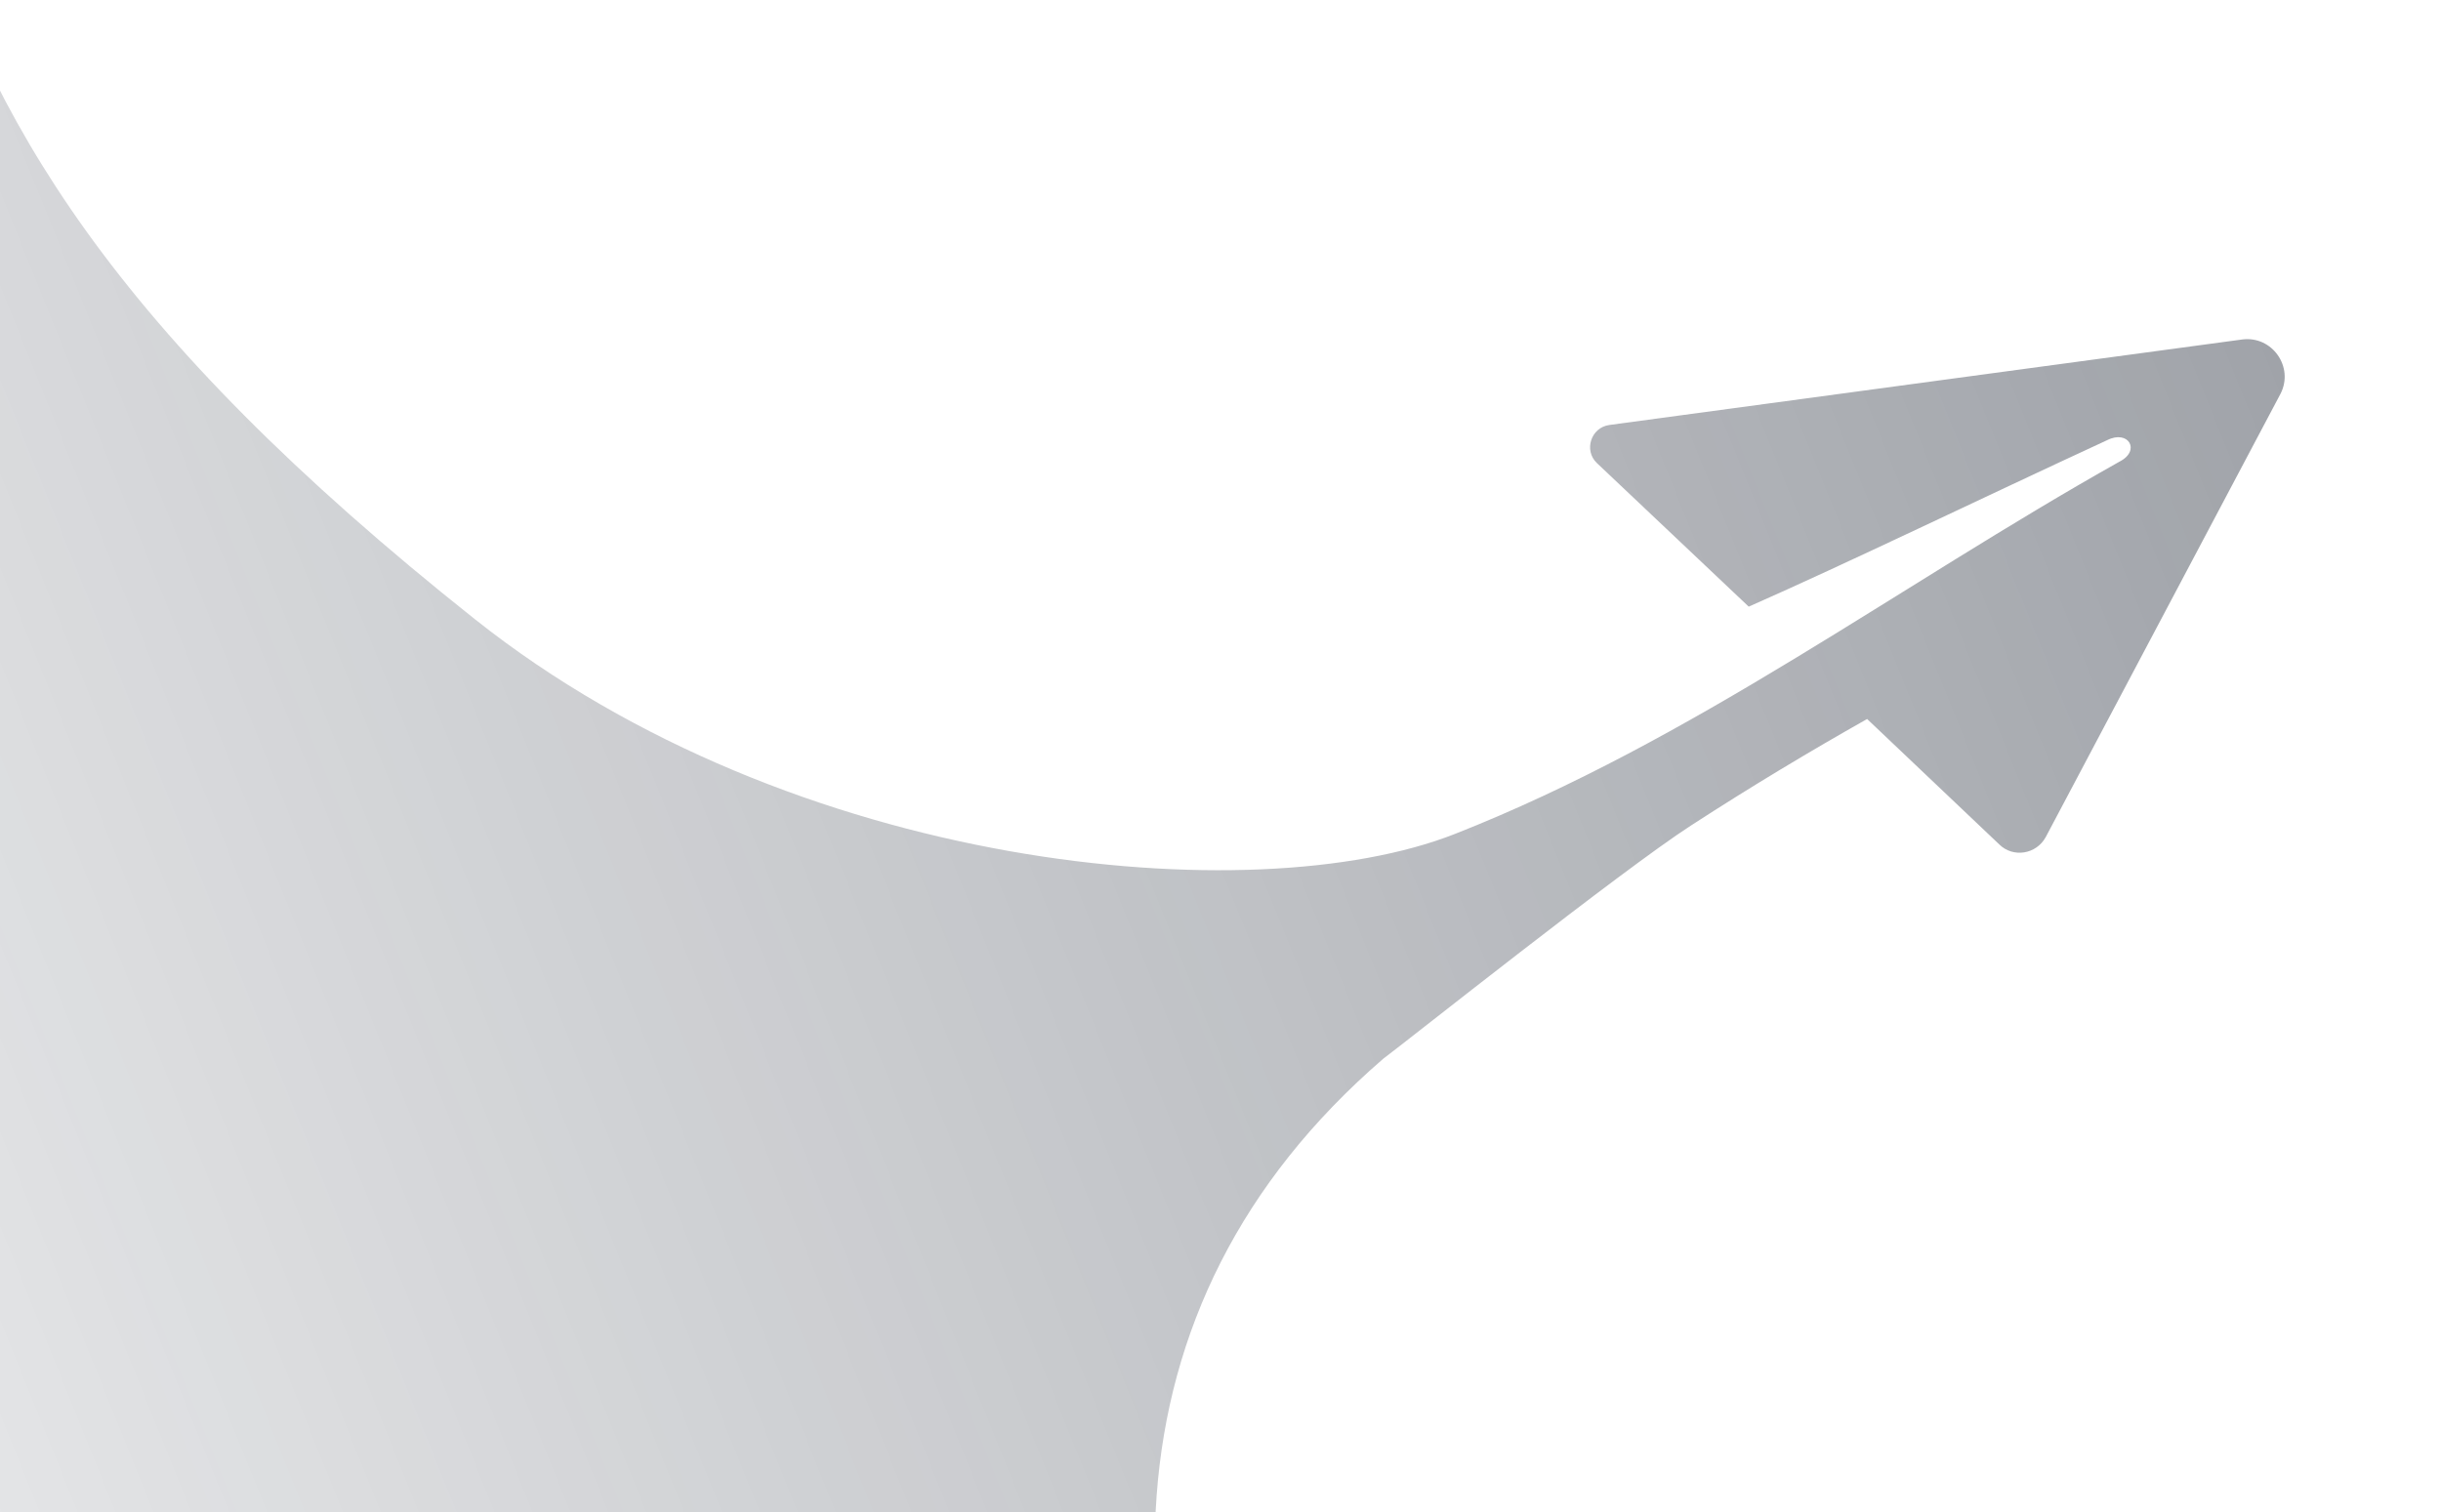 <svg width="539" height="334" viewBox="0 0 539 334" fill="none" xmlns="http://www.w3.org/2000/svg">
<g clip-path="url(#clip0_2143_2476)">
<path opacity="0.4" d="M104.875 136.78C175.161 192.599 276.853 201.654 321.194 184.223C373.876 163.513 419.191 129.377 468.019 101.958C472.761 99.552 470.01 94.822 465.267 97.229C438.022 109.811 407.629 124.53 386.138 133.993L352.613 102.28C349.683 99.498 351.269 94.429 355.372 93.867L495.125 74.981C501.737 74.126 506.605 81.087 503.553 86.993L451.723 184.886C449.647 188.71 444.521 189.527 441.47 186.519L412.28 158.81C399.764 165.872 386.808 173.632 373.418 182.317C358.115 192.193 310.39 230.168 305.451 233.837C178.872 343.152 307.015 543.193 505.843 671.368C-169.405 804.788 -1055.23 -32.733 -65.659 -211.628C-4.963 -51.438 -55.516 9.401 104.875 136.78Z" fill="url(#paint0_linear_2143_2476)"/>
</g>
<defs>
<linearGradient id="paint0_linear_2143_2476" x1="502.859" y1="74.935" x2="-231.638" y2="370.953" gradientUnits="userSpaceOnUse">
<stop offset="0" stop-color="#111928"/>
<stop offset="1" stop-color="#111928" stop-opacity="0"/>
</linearGradient>
<clipPath id="clip0_2143_2476">
<rect width="539" height="334" fill="white"/>
</clipPath>
</defs>
</svg>
